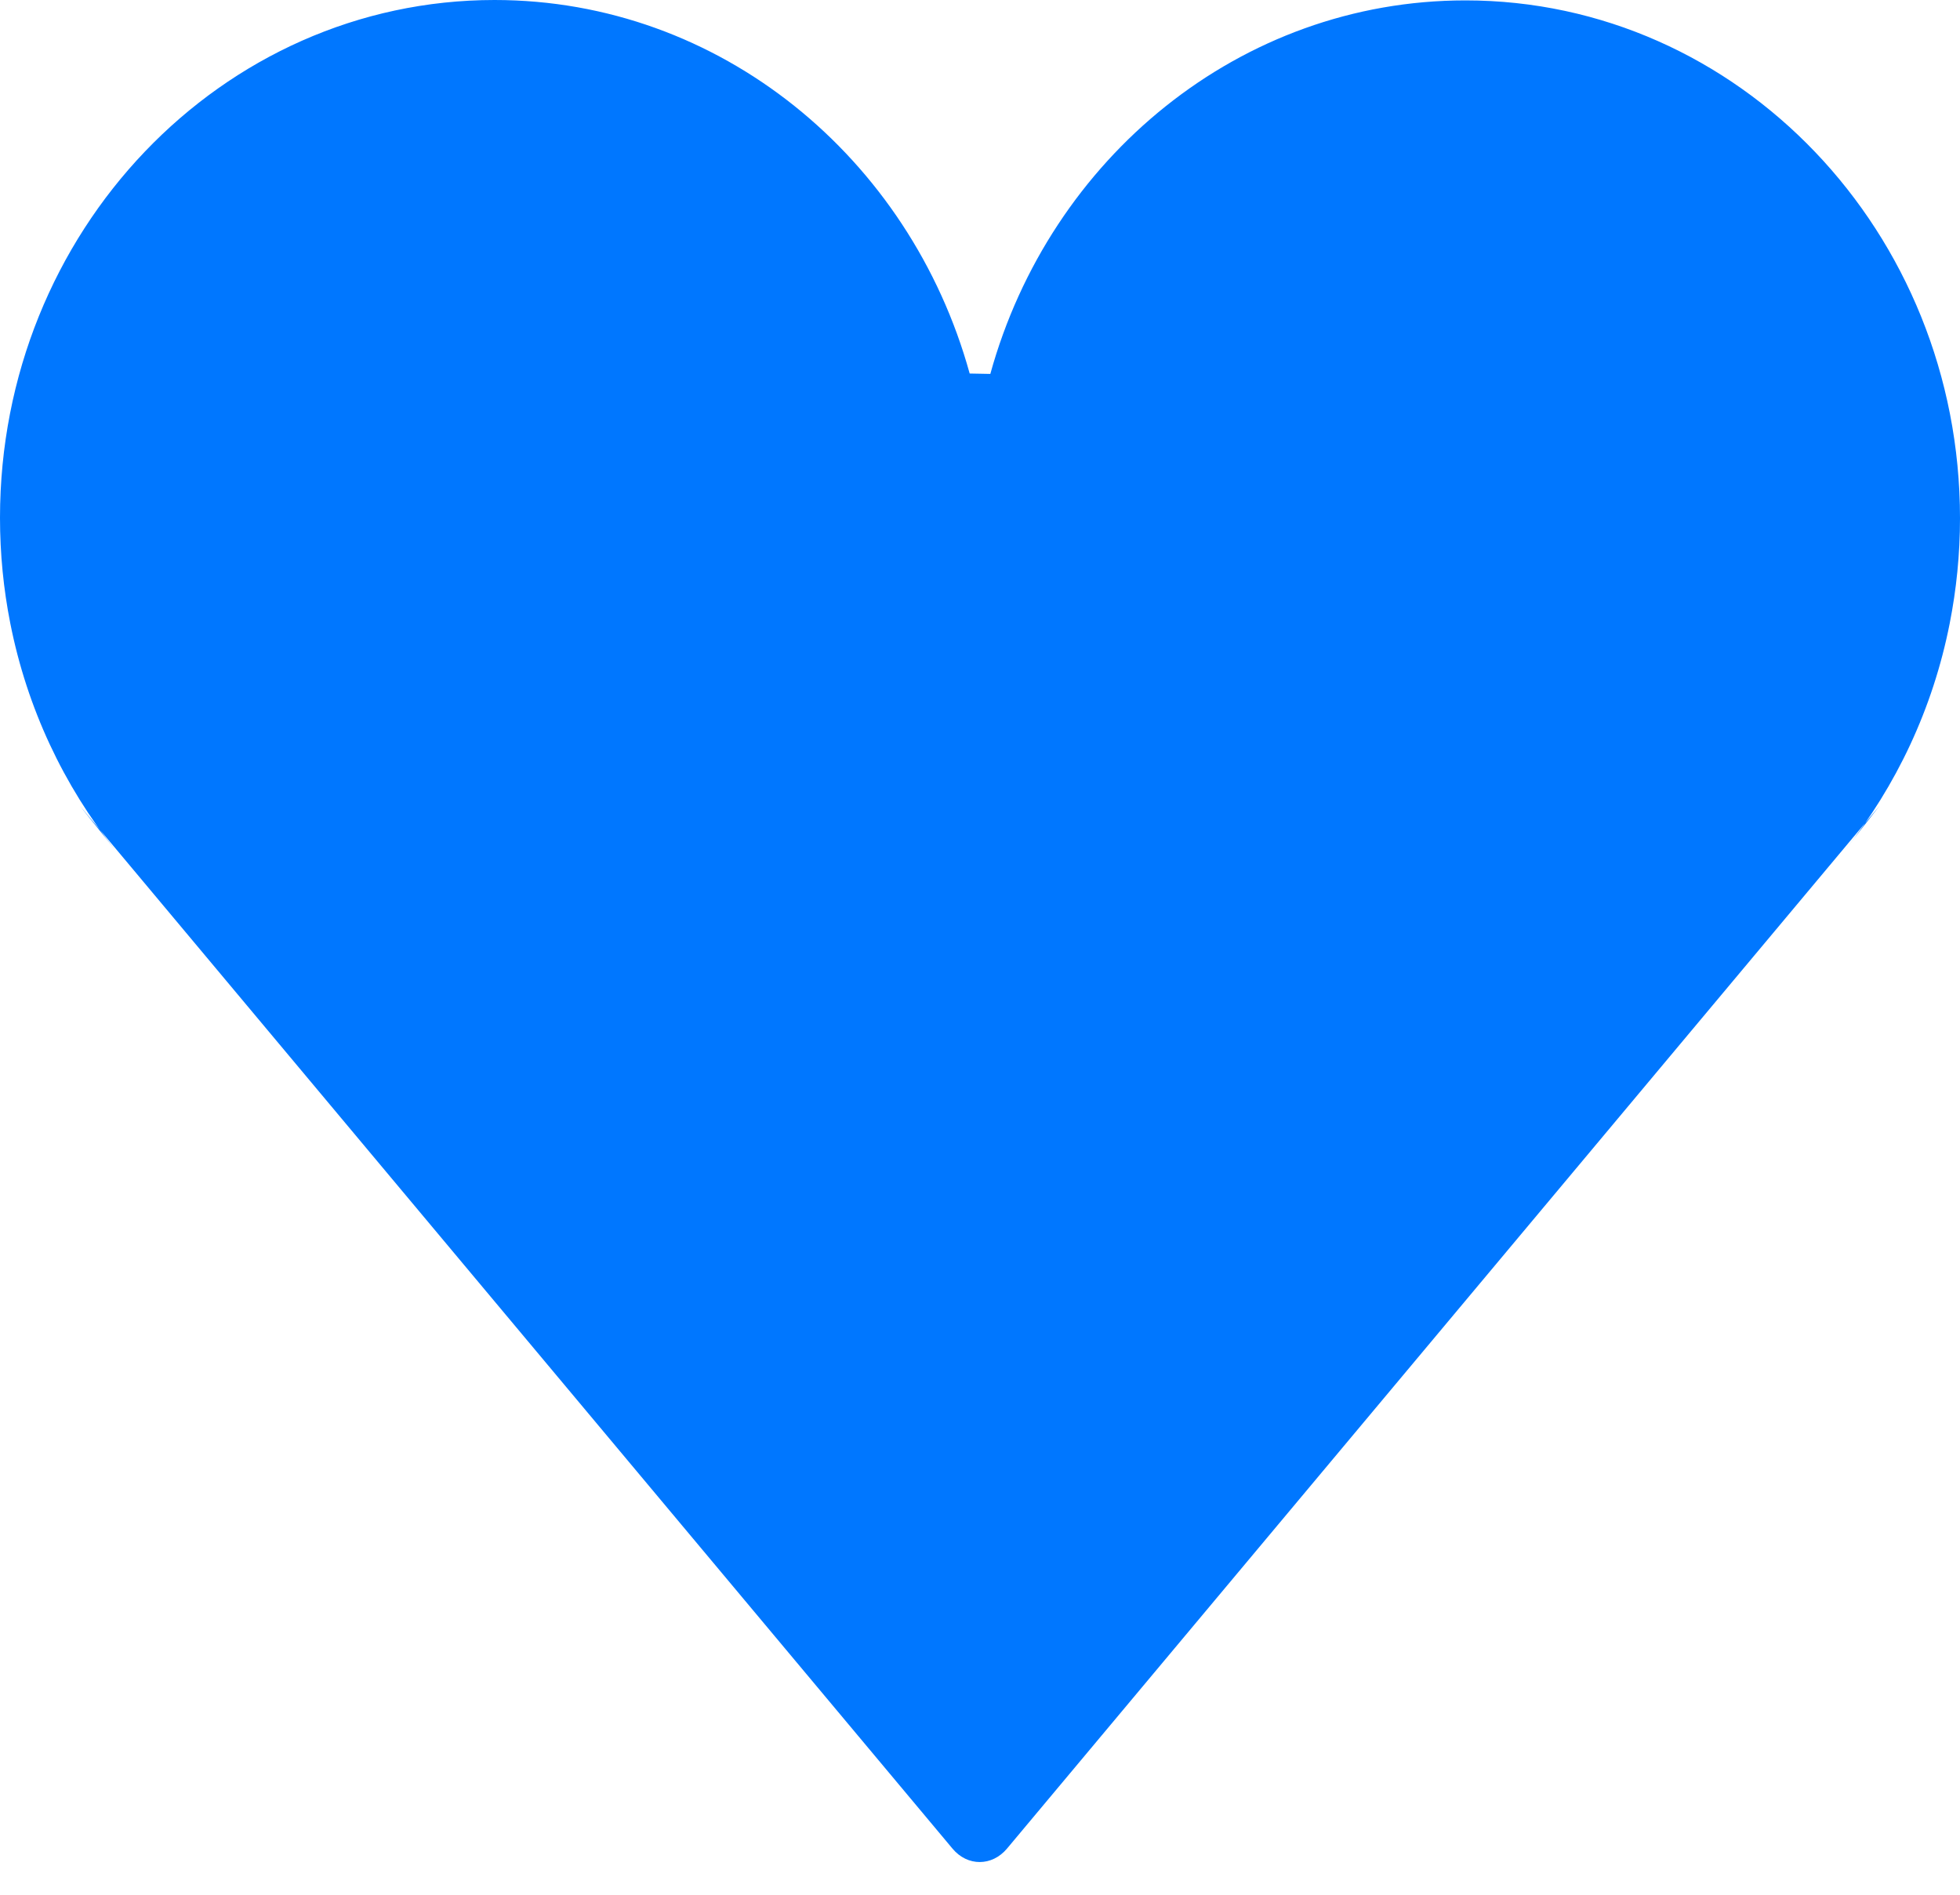 <?xml version="1.0" encoding="UTF-8"?>
<svg width="30px" height="29px" viewBox="0 0 30 29" version="1.1" xmlns="http://www.w3.org/2000/svg" xmlns:xlink="http://www.w3.org/1999/xlink">
    <!-- Generator: Sketch 52.5 (67469) - http://www.bohemiancoding.com/sketch -->
    <title>icon</title>
    <desc>Created with Sketch.</desc>
    <g id="Cards-UI" stroke="none" stroke-width="1" fill="none" fill-rule="evenodd">
        <g id="ui-cards-alejandro-cuffia" transform="translate(-750, -860)" fill="#0077FF">
            <g id="card12" transform="translate(470, 830)">
                <path d="M281.222,42.333 L294.579,58.294 C294.809,58.57 295.185,58.566 295.413,58.294 L308.769,42.333 L308.236,43.016 C309.022,42.032 309.585,40.847 309.842,39.544 C309.945,39.023 310,38.483 310,37.931 C310,33.554 306.611,30.006 302.43,30.006 C298.98,30.006 296.07,32.421 295.158,35.723 L294.842,35.717 C293.929,32.414 291.019,30 287.57,30 C283.389,30 280,33.547 280,37.925 C280,38.477 280.054,39.017 280.157,39.538 C280.414,40.84 280.977,42.026 281.764,43.01" id="icon"></path>
            </g>
        </g>
    </g>
</svg>